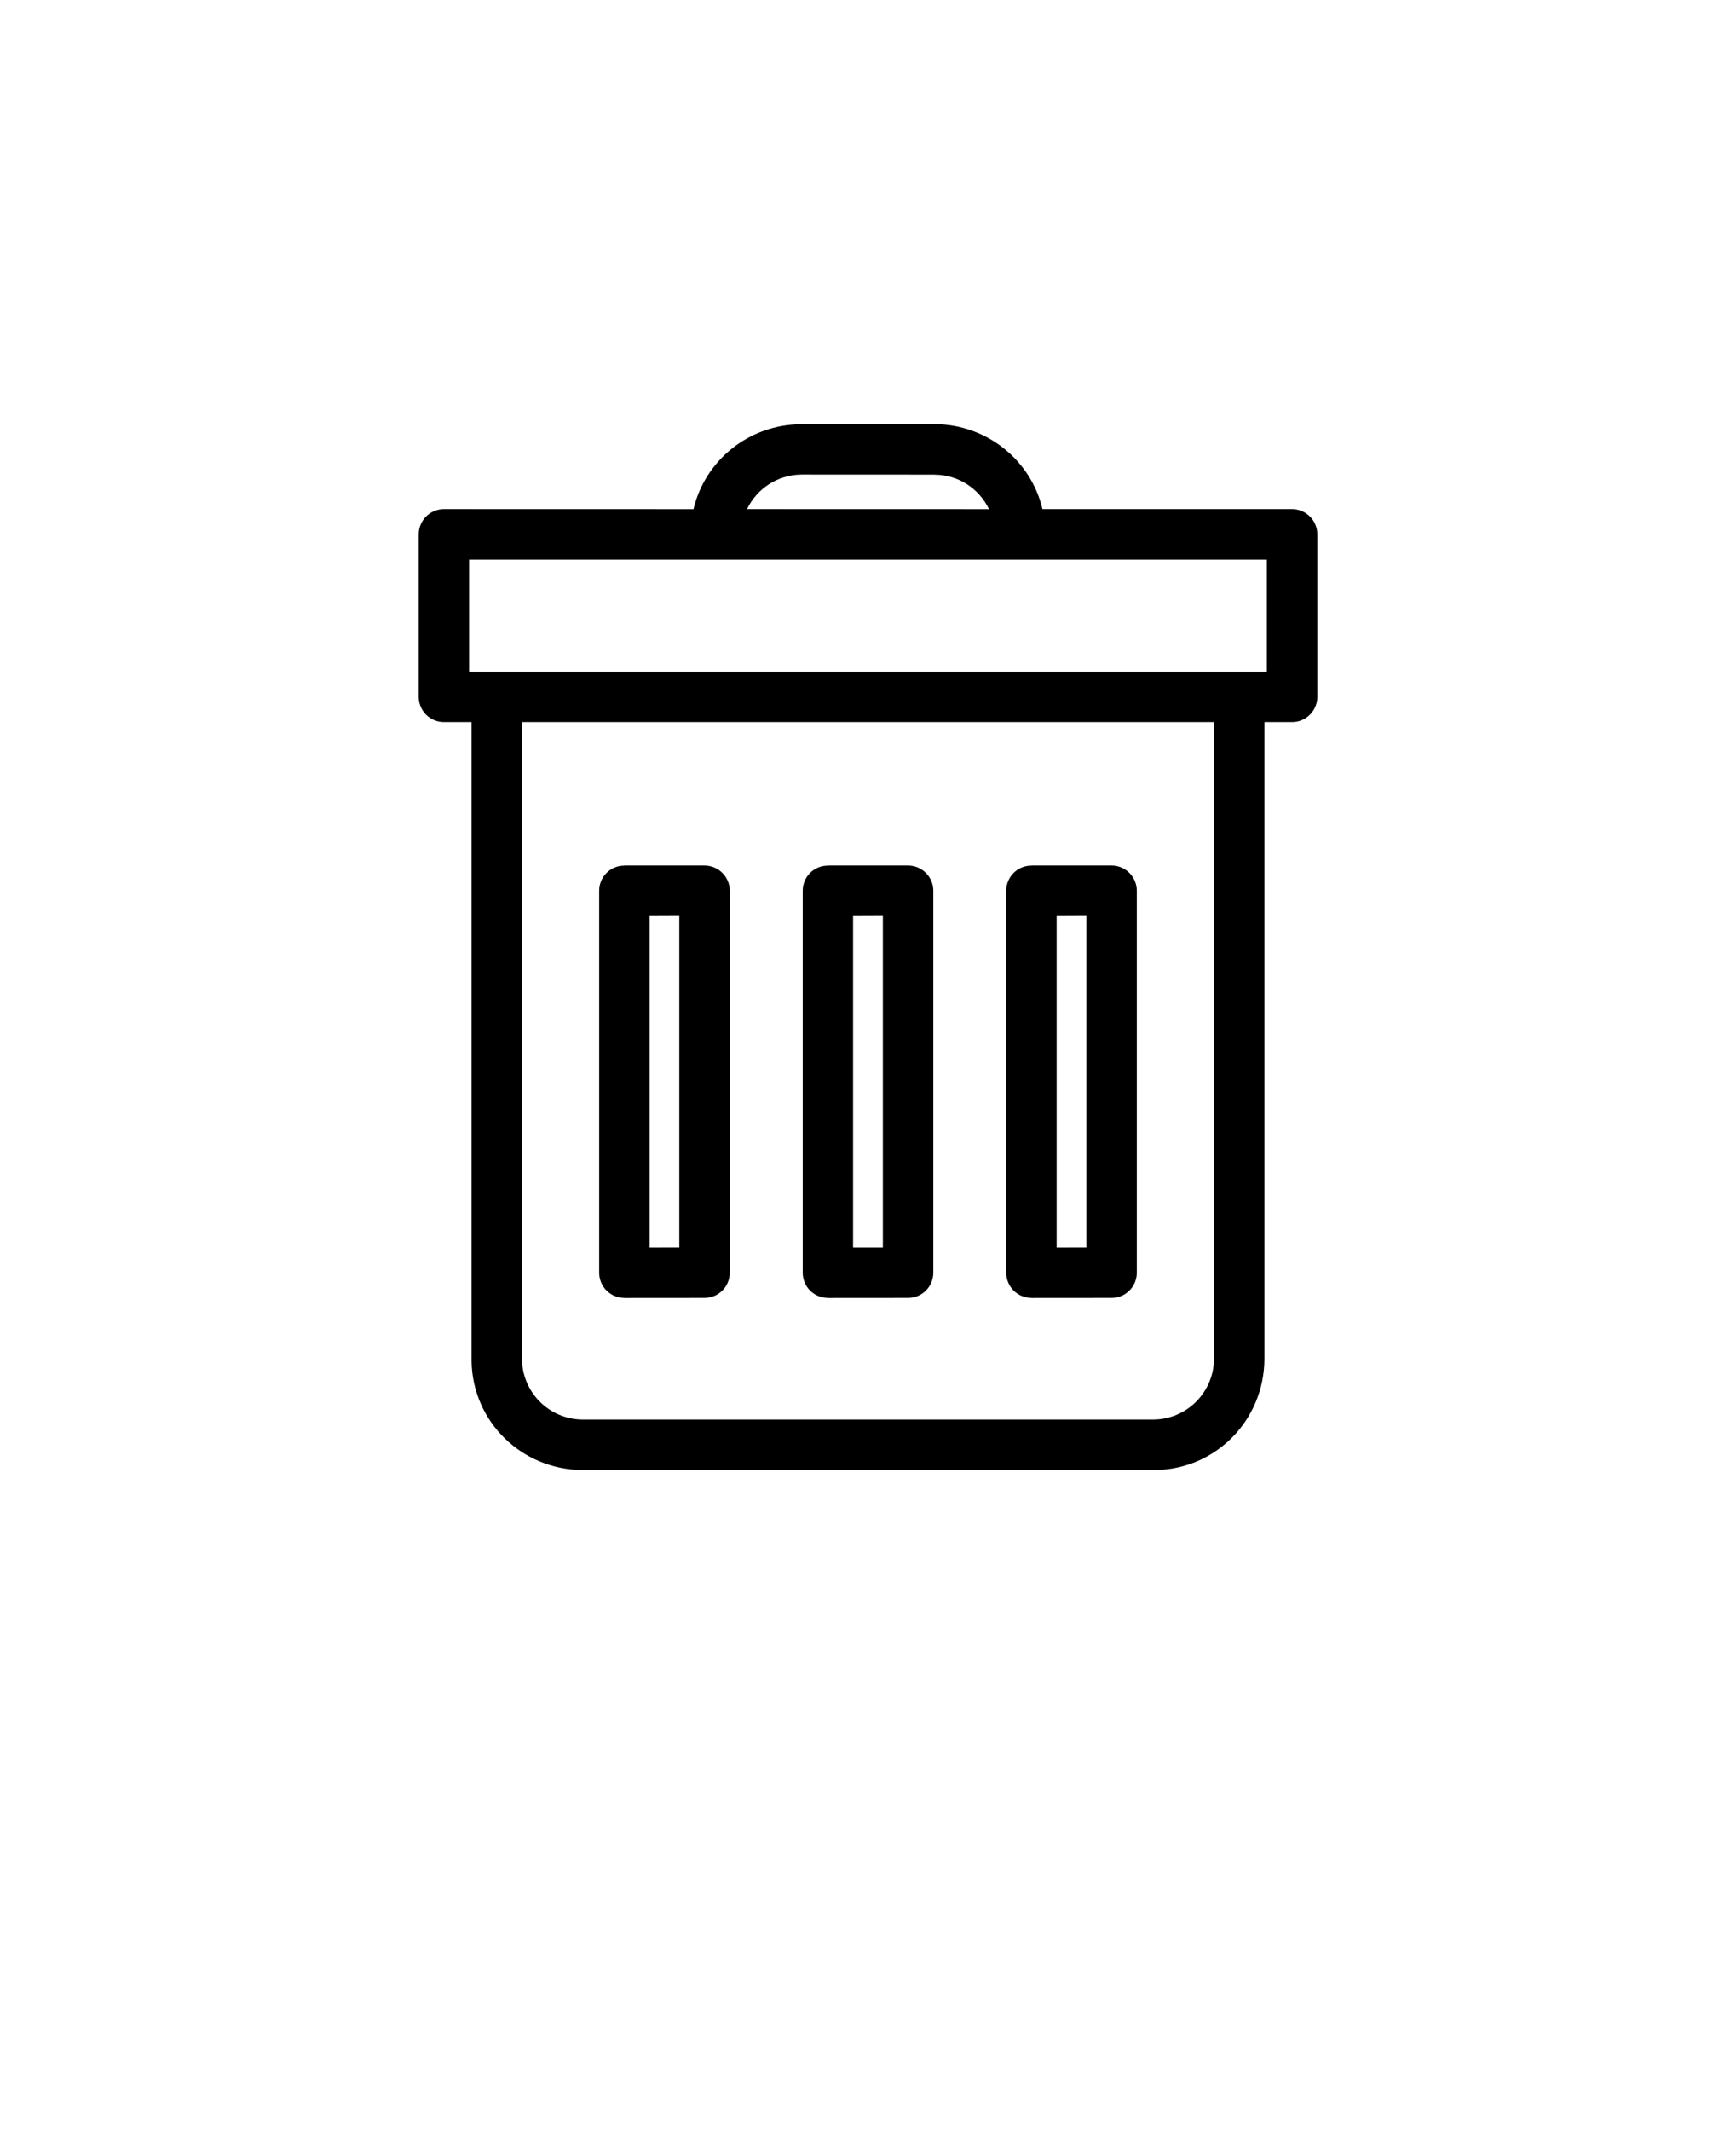 <svg xmlns="http://www.w3.org/2000/svg" version="1.1" viewBox="-5.0 -10.0 110.0 135.0">
 <path d="m45.77 20.062 8.457 0.004v0.004c1.516 0.008 2.82 0.898 3.438 2.18v0.004l-15.324-0.004-0.008 0.004c0.621-1.289 1.926-2.176 3.438-2.191zm-21.047 5.387v0.004h50.551v7.094h-50.551v-7.098 0.004zm13.32 22.574v21l-1.883 0.004v-20.996zm25.797 0v21l-1.887 0.004v-20.996zm-12.898 0v21.004h-1.887v-20.996zm-3.481-3.195v0.008h-0.023c-0.414 0-0.812 0.164-1.109 0.461s-0.465 0.703-0.465 1.129v24.199c0 0.422 0.168 0.828 0.465 1.129 0.301 0.297 0.707 0.465 1.133 0.465v0.004l5.078-0.004c0.883 0 1.598-0.715 1.598-1.598v-24.195c0-0.879-0.715-1.594-1.598-1.598zm-12.898 0v0.008h-0.023c-0.414 0-0.812 0.164-1.105 0.461-0.301 0.297-0.469 0.703-0.469 1.129v24.199c0 0.422 0.168 0.828 0.469 1.129 0.297 0.297 0.703 0.465 1.129 0.465v0.004l5.078-0.004c0.883 0 1.598-0.715 1.598-1.598v-24.195c0-0.879-0.715-1.594-1.598-1.598zm25.797 0-0.004 0.004v0.004h-0.02c-0.418 0-0.812 0.164-1.109 0.461-0.297 0.297-0.469 0.703-0.469 1.129v24.199c0 0.422 0.172 0.828 0.469 1.129 0.301 0.297 0.707 0.465 1.129 0.465l0.004 0.004 5.078-0.004c0.879 0 1.594-0.715 1.594-1.598v-24.195c0-0.879-0.715-1.594-1.594-1.598zm11.562-9.086v40.363c-0.023 2.113-1.746 3.82-3.863 3.82h-36.164c-2.113-0.023-3.82-1.742-3.82-3.863v-40.32zm-17.691-18.875-8.465 0.004v0.004c-3.316 0.016-6.09 2.285-6.824 5.375v0.004l-15.812-0.004c-0.426 0-0.832 0.168-1.133 0.469-0.297 0.301-0.465 0.707-0.465 1.129v10.297c0 0.426 0.168 0.832 0.465 1.129 0.301 0.301 0.707 0.469 1.133 0.469h1.75v40.508c0.074 3.82 3.18 6.844 7.012 6.871h36.355c3.82-0.07 6.844-3.18 6.871-7.012v-40.367h1.754c0.879 0 1.598-0.715 1.598-1.598v-10.297c0-0.879-0.719-1.598-1.598-1.598h-15.812l-0.004 0.004c-0.73-3.094-3.508-5.363-6.824-5.387z"/>
 </svg>